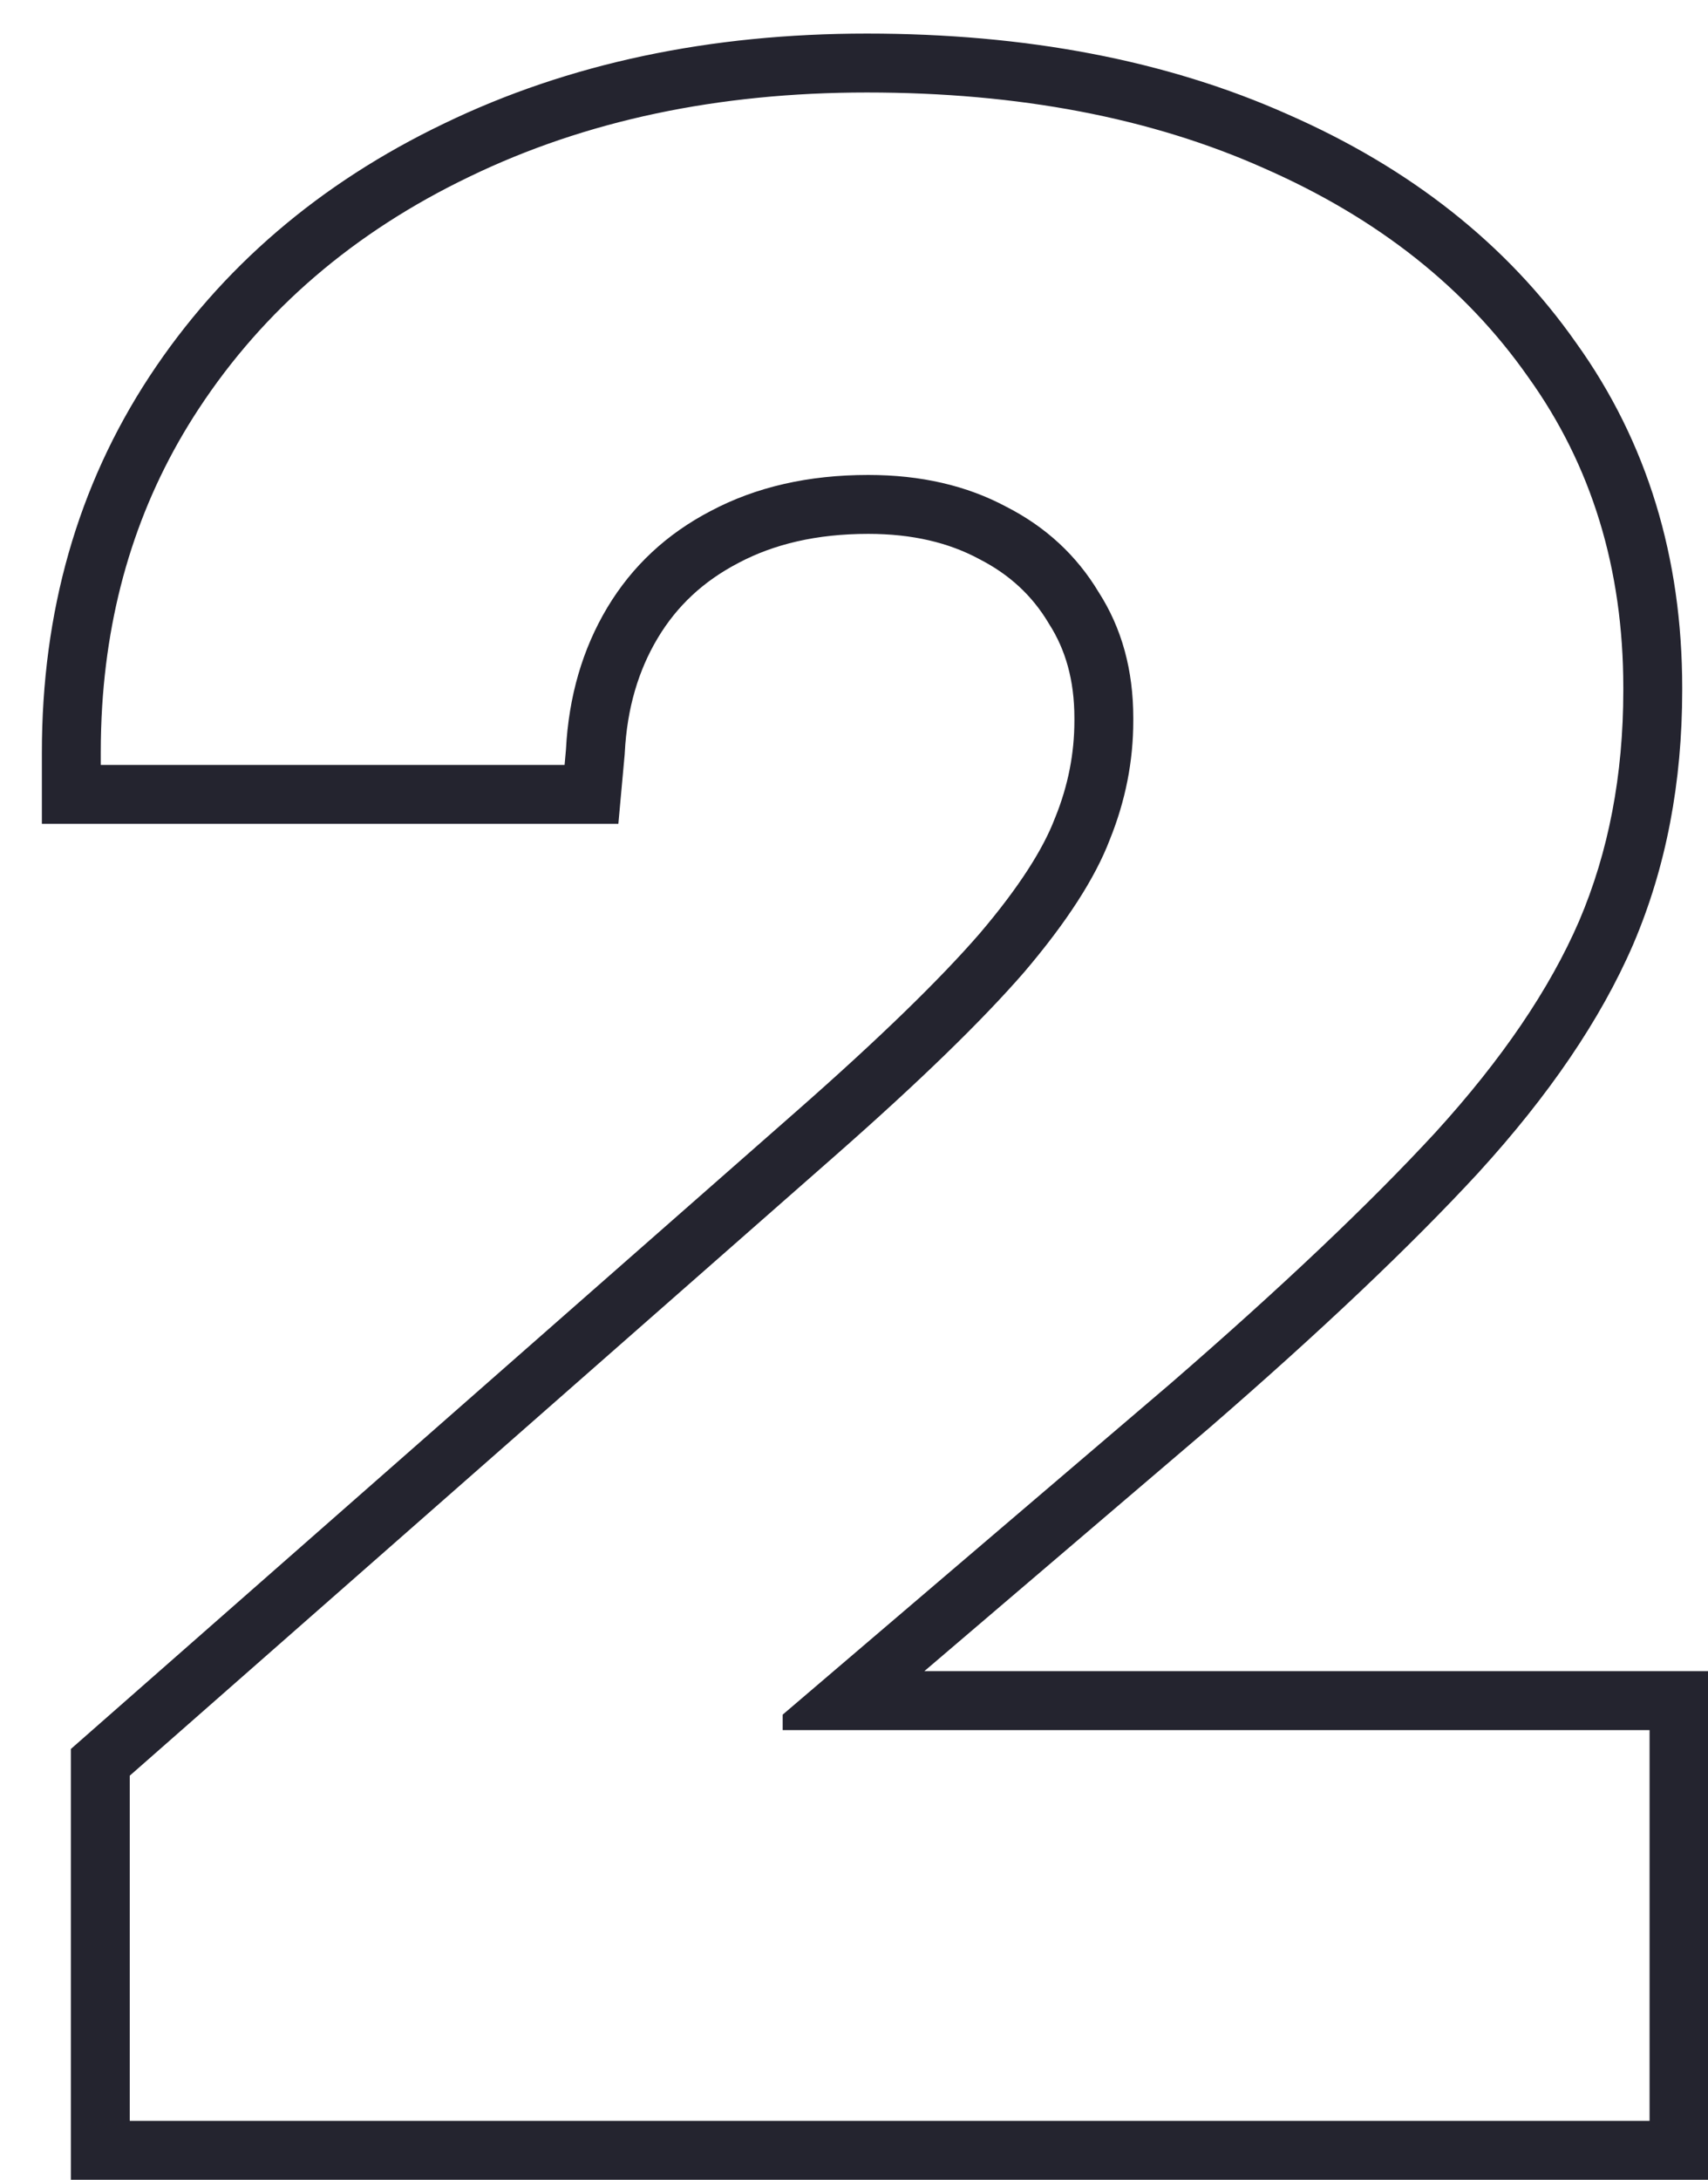 <svg width="29" height="37" viewBox="0 0 29 37" fill="none" xmlns="http://www.w3.org/2000/svg">
<path fill-rule="evenodd" clip-rule="evenodd" d="M1.203 37V29.688L13.519 18.866C13.519 18.866 13.52 18.866 13.519 18.866C14.926 17.63 15.957 16.626 16.632 15.848C17.313 15.049 17.717 14.399 17.909 13.894L17.913 13.884L17.917 13.875C18.136 13.334 18.242 12.789 18.242 12.234V12.188C18.242 11.542 18.089 11.024 17.814 10.594L17.806 10.582L17.799 10.569C17.523 10.11 17.142 9.754 16.631 9.492L16.622 9.488L16.614 9.483C16.11 9.214 15.496 9.062 14.742 9.062C13.862 9.062 13.137 9.238 12.539 9.555L12.532 9.559C11.941 9.867 11.494 10.287 11.17 10.827C10.841 11.375 10.647 12.018 10.608 12.778L10.607 12.798L10.499 13.984H0.711V12.773C0.711 10.394 1.313 8.254 2.539 6.388C3.756 4.538 5.431 3.109 7.535 2.099C9.659 1.071 12.061 0.57 14.719 0.57C17.405 0.57 19.799 1.018 21.874 1.945C23.937 2.851 25.581 4.138 26.761 5.82C27.97 7.504 28.562 9.469 28.562 11.672V11.719C28.562 13.274 28.292 14.714 27.732 16.025L27.73 16.03C27.175 17.314 26.291 18.601 25.114 19.892L25.11 19.897C23.951 21.153 22.421 22.601 20.53 24.24L20.524 24.245L15.694 28.367H29.008V37H1.203ZM13.289 29.367V29.105L19.875 23.484C21.75 21.859 23.25 20.438 24.375 19.219C25.5 17.984 26.312 16.789 26.812 15.633C27.312 14.461 27.562 13.156 27.562 11.719V11.672C27.562 9.656 27.023 7.898 25.945 6.398C24.883 4.883 23.391 3.703 21.469 2.859C19.547 2 17.297 1.57 14.719 1.57C12.188 1.57 9.938 2.047 7.969 3C6.016 3.938 4.484 5.25 3.375 6.938C2.4 8.421 1.853 10.103 1.735 11.984C1.719 12.244 1.711 12.507 1.711 12.773V12.984H9.586L9.609 12.727C9.656 11.82 9.891 11.016 10.312 10.312C10.734 9.609 11.32 9.062 12.07 8.672C12.836 8.266 13.727 8.062 14.742 8.062C15.633 8.062 16.414 8.242 17.086 8.602C17.758 8.945 18.281 9.43 18.656 10.055C19.047 10.664 19.242 11.375 19.242 12.188V12.234C19.242 12.922 19.109 13.594 18.844 14.25C18.594 14.906 18.109 15.656 17.391 16.5C16.672 17.328 15.602 18.367 14.18 19.617L2.203 30.141V36H28.008V29.367H13.289Z" fill="#24242F"/>
</svg>
